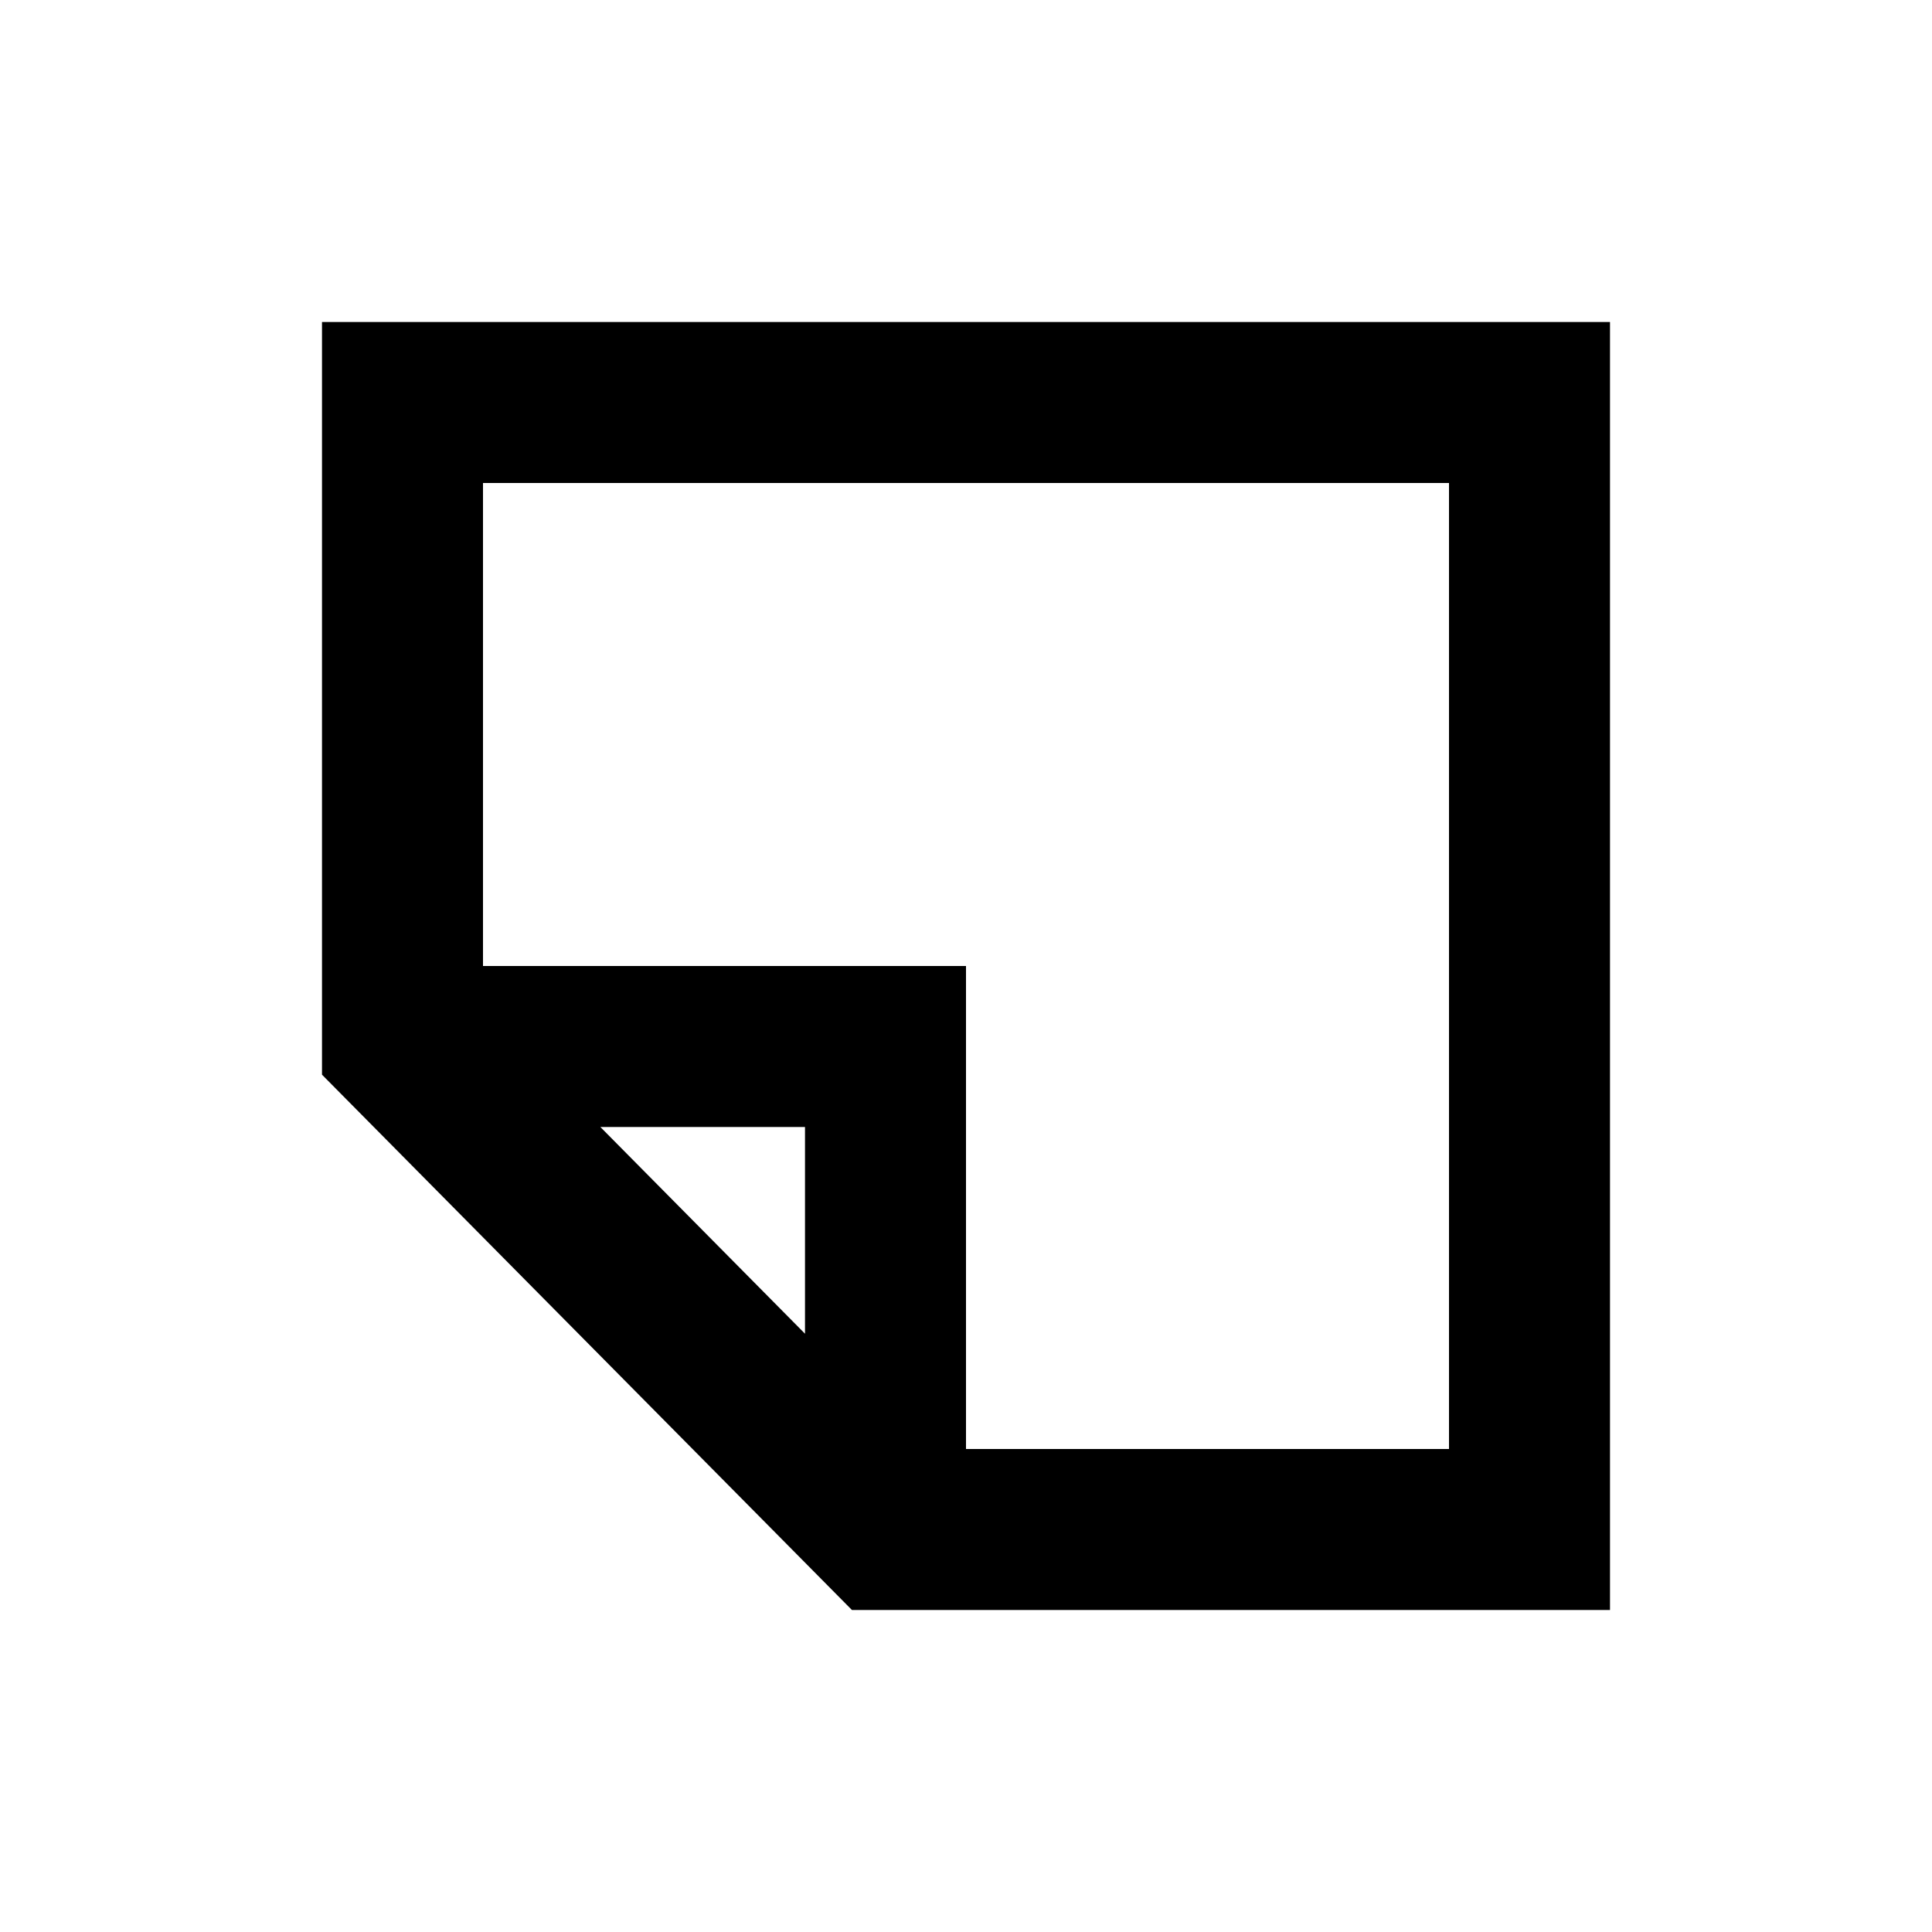 <svg width="24" height="24" viewBox="0 0 24 24" fill="none" xmlns="http://www.w3.org/2000/svg">
<path fill-rule="evenodd" clip-rule="evenodd" d="M5 4H4V5V12.939V13.35L4.289 13.642L10.289 19.703L10.583 20H11H19H20V19V5V4H19H5ZM6 12V6H18V18H12V13V12H11H6ZM7.458 14L10 16.568V14H7.458Z" fill="currentcolor"/>
</svg>
